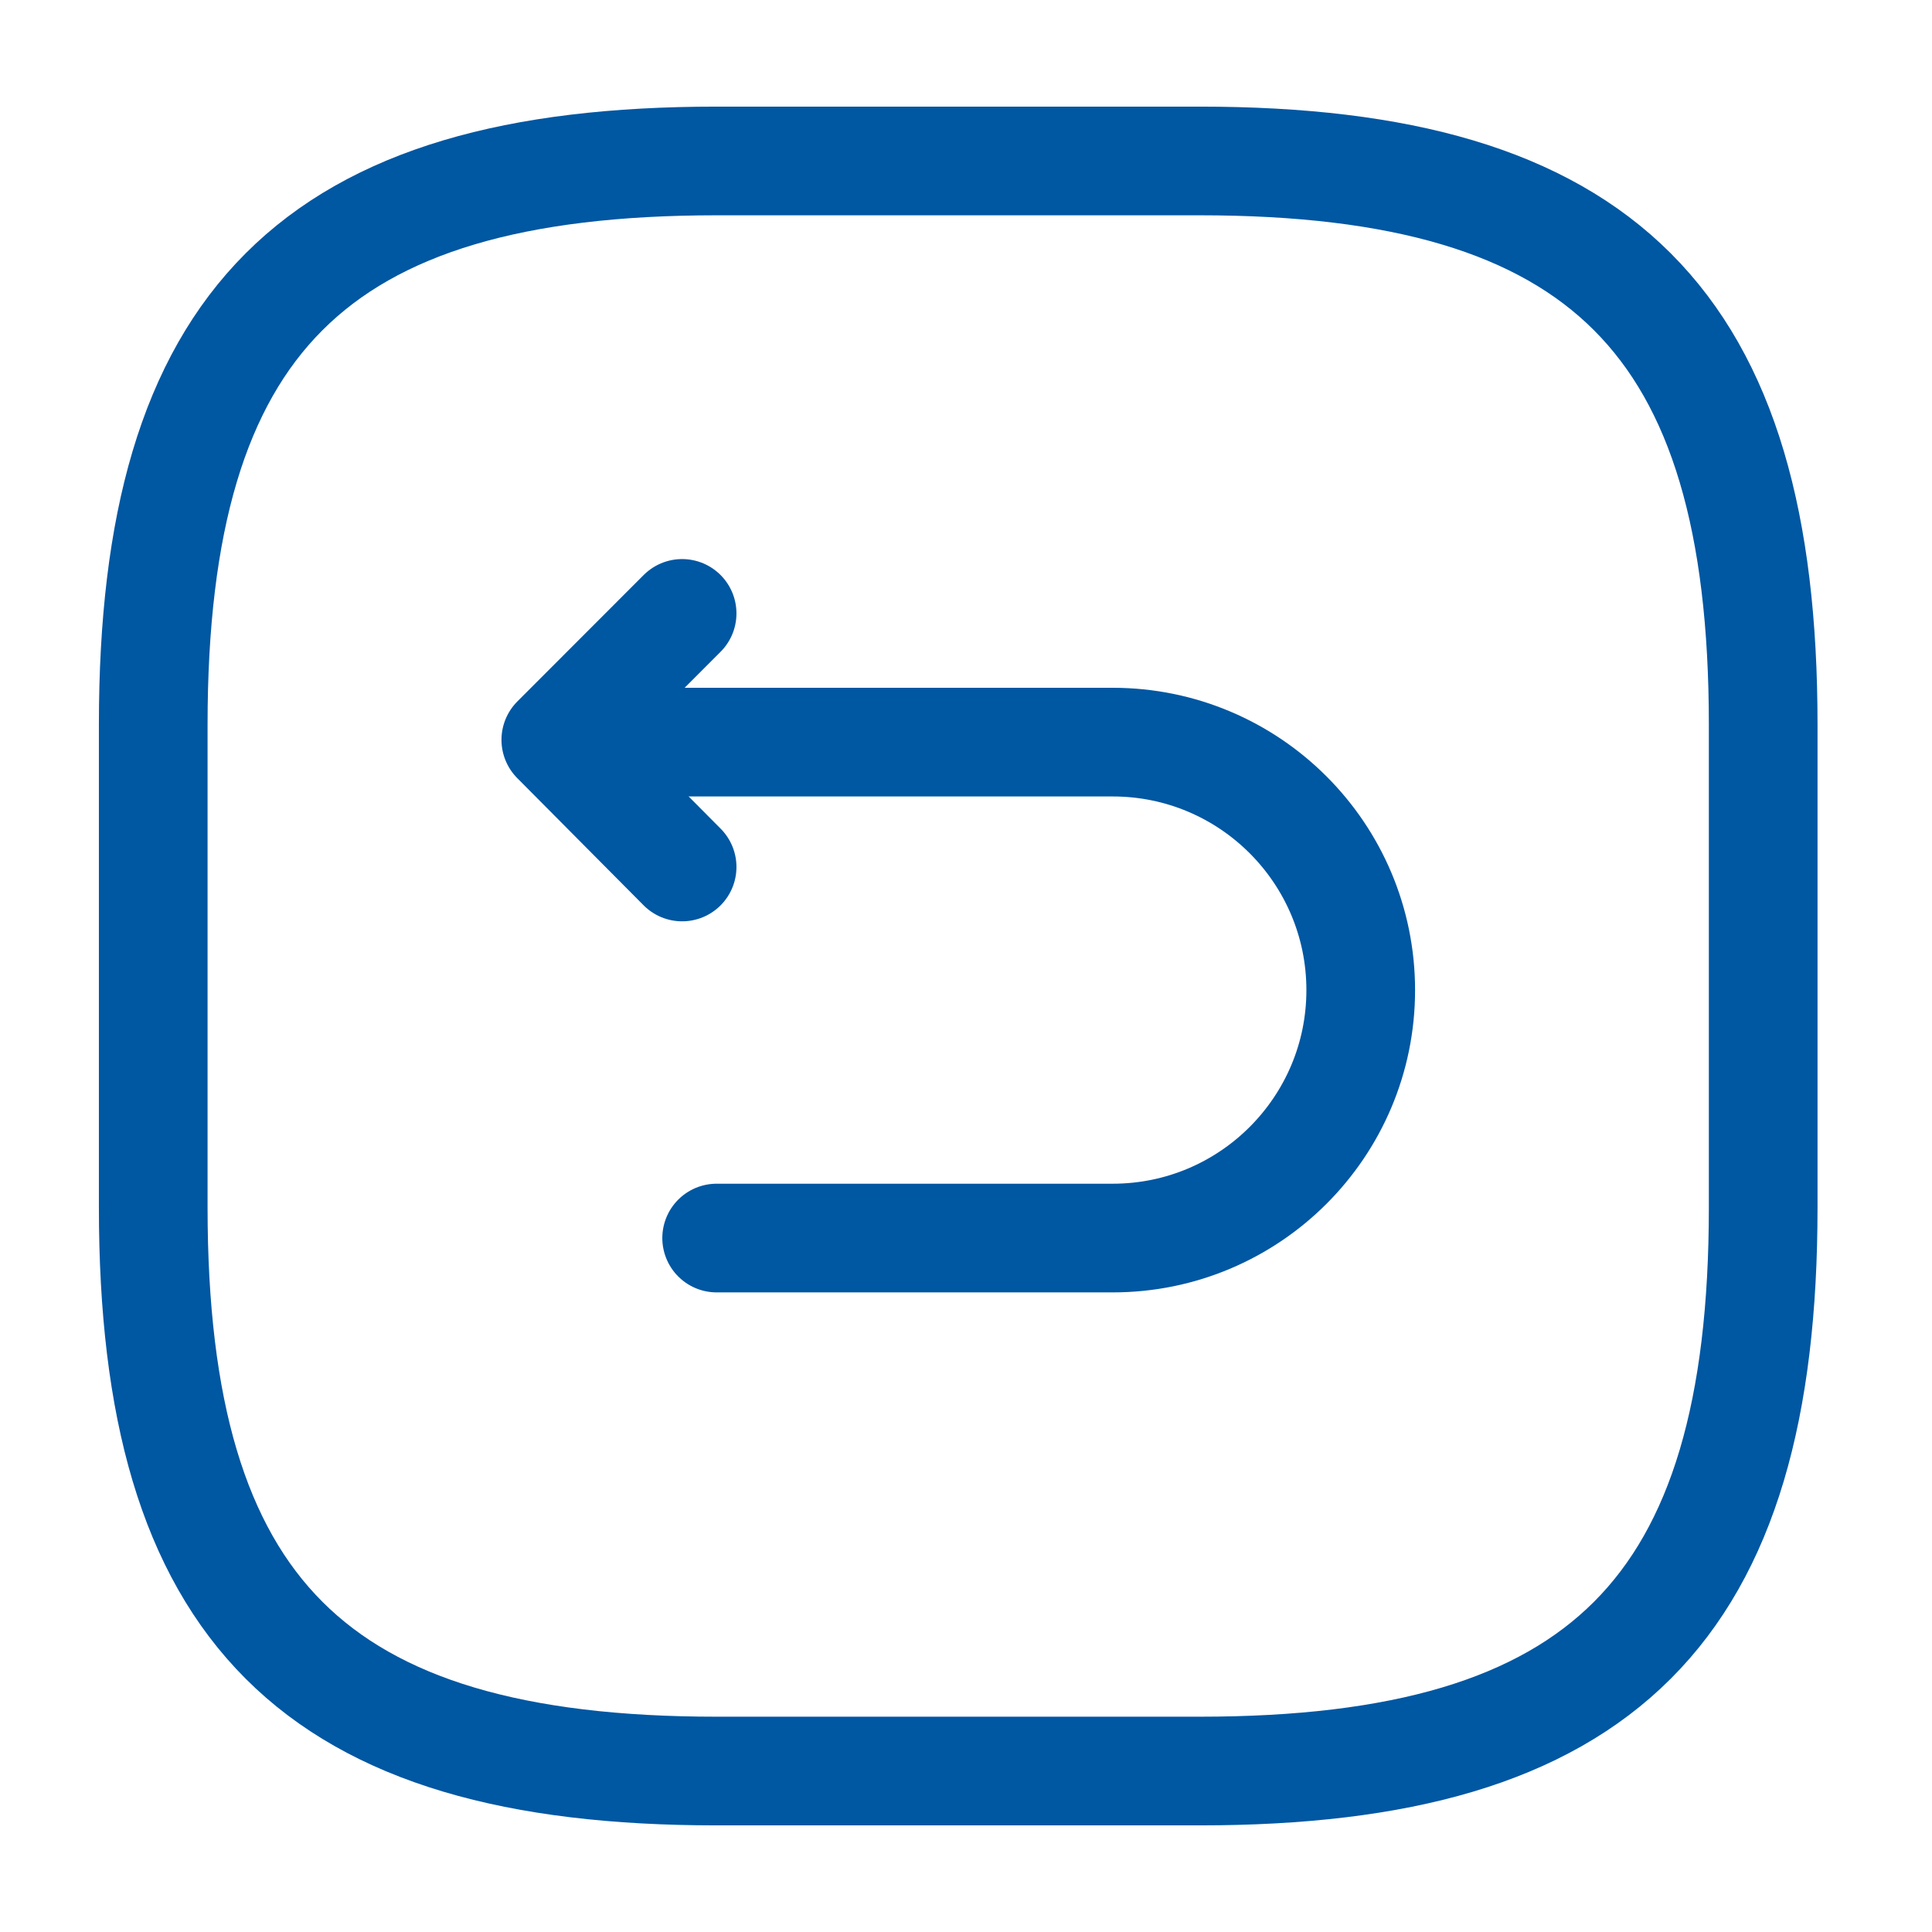 <svg width="16" height="16" viewBox="0 0 16 16" fill="none" xmlns="http://www.w3.org/2000/svg">
<g clip-path="url(#clip0_2580_9495)">
<path d="M5.935 14.667H9.935C13.269 14.667 14.602 13.334 14.602 10V6C14.602 2.667 13.269 1.333 9.935 1.333H5.935C2.602 1.333 1.269 2.667 1.269 6V10C1.269 13.334 2.602 14.667 5.935 14.667Z" stroke="#0057A2" stroke-width="0.9" stroke-linecap="round" stroke-linejoin="round"/>
<path d="M5.935 10.253H9.215C10.349 10.253 11.269 9.333 11.269 8.2C11.269 7.066 10.349 6.146 9.215 6.146H4.702" stroke="#0057A2" stroke-width="0.9" stroke-miterlimit="10" stroke-linecap="round" stroke-linejoin="round"/>
<path d="M5.649 7.18L4.603 6.127L5.649 5.08" stroke="#0057A2" stroke-width="0.9" stroke-linecap="round" stroke-linejoin="round"/>
</g>
<defs>
<clipPath id="clip0_2580_9495">
<rect width="16" height="16" fill="white"/>
</clipPath>
</defs>
</svg>
